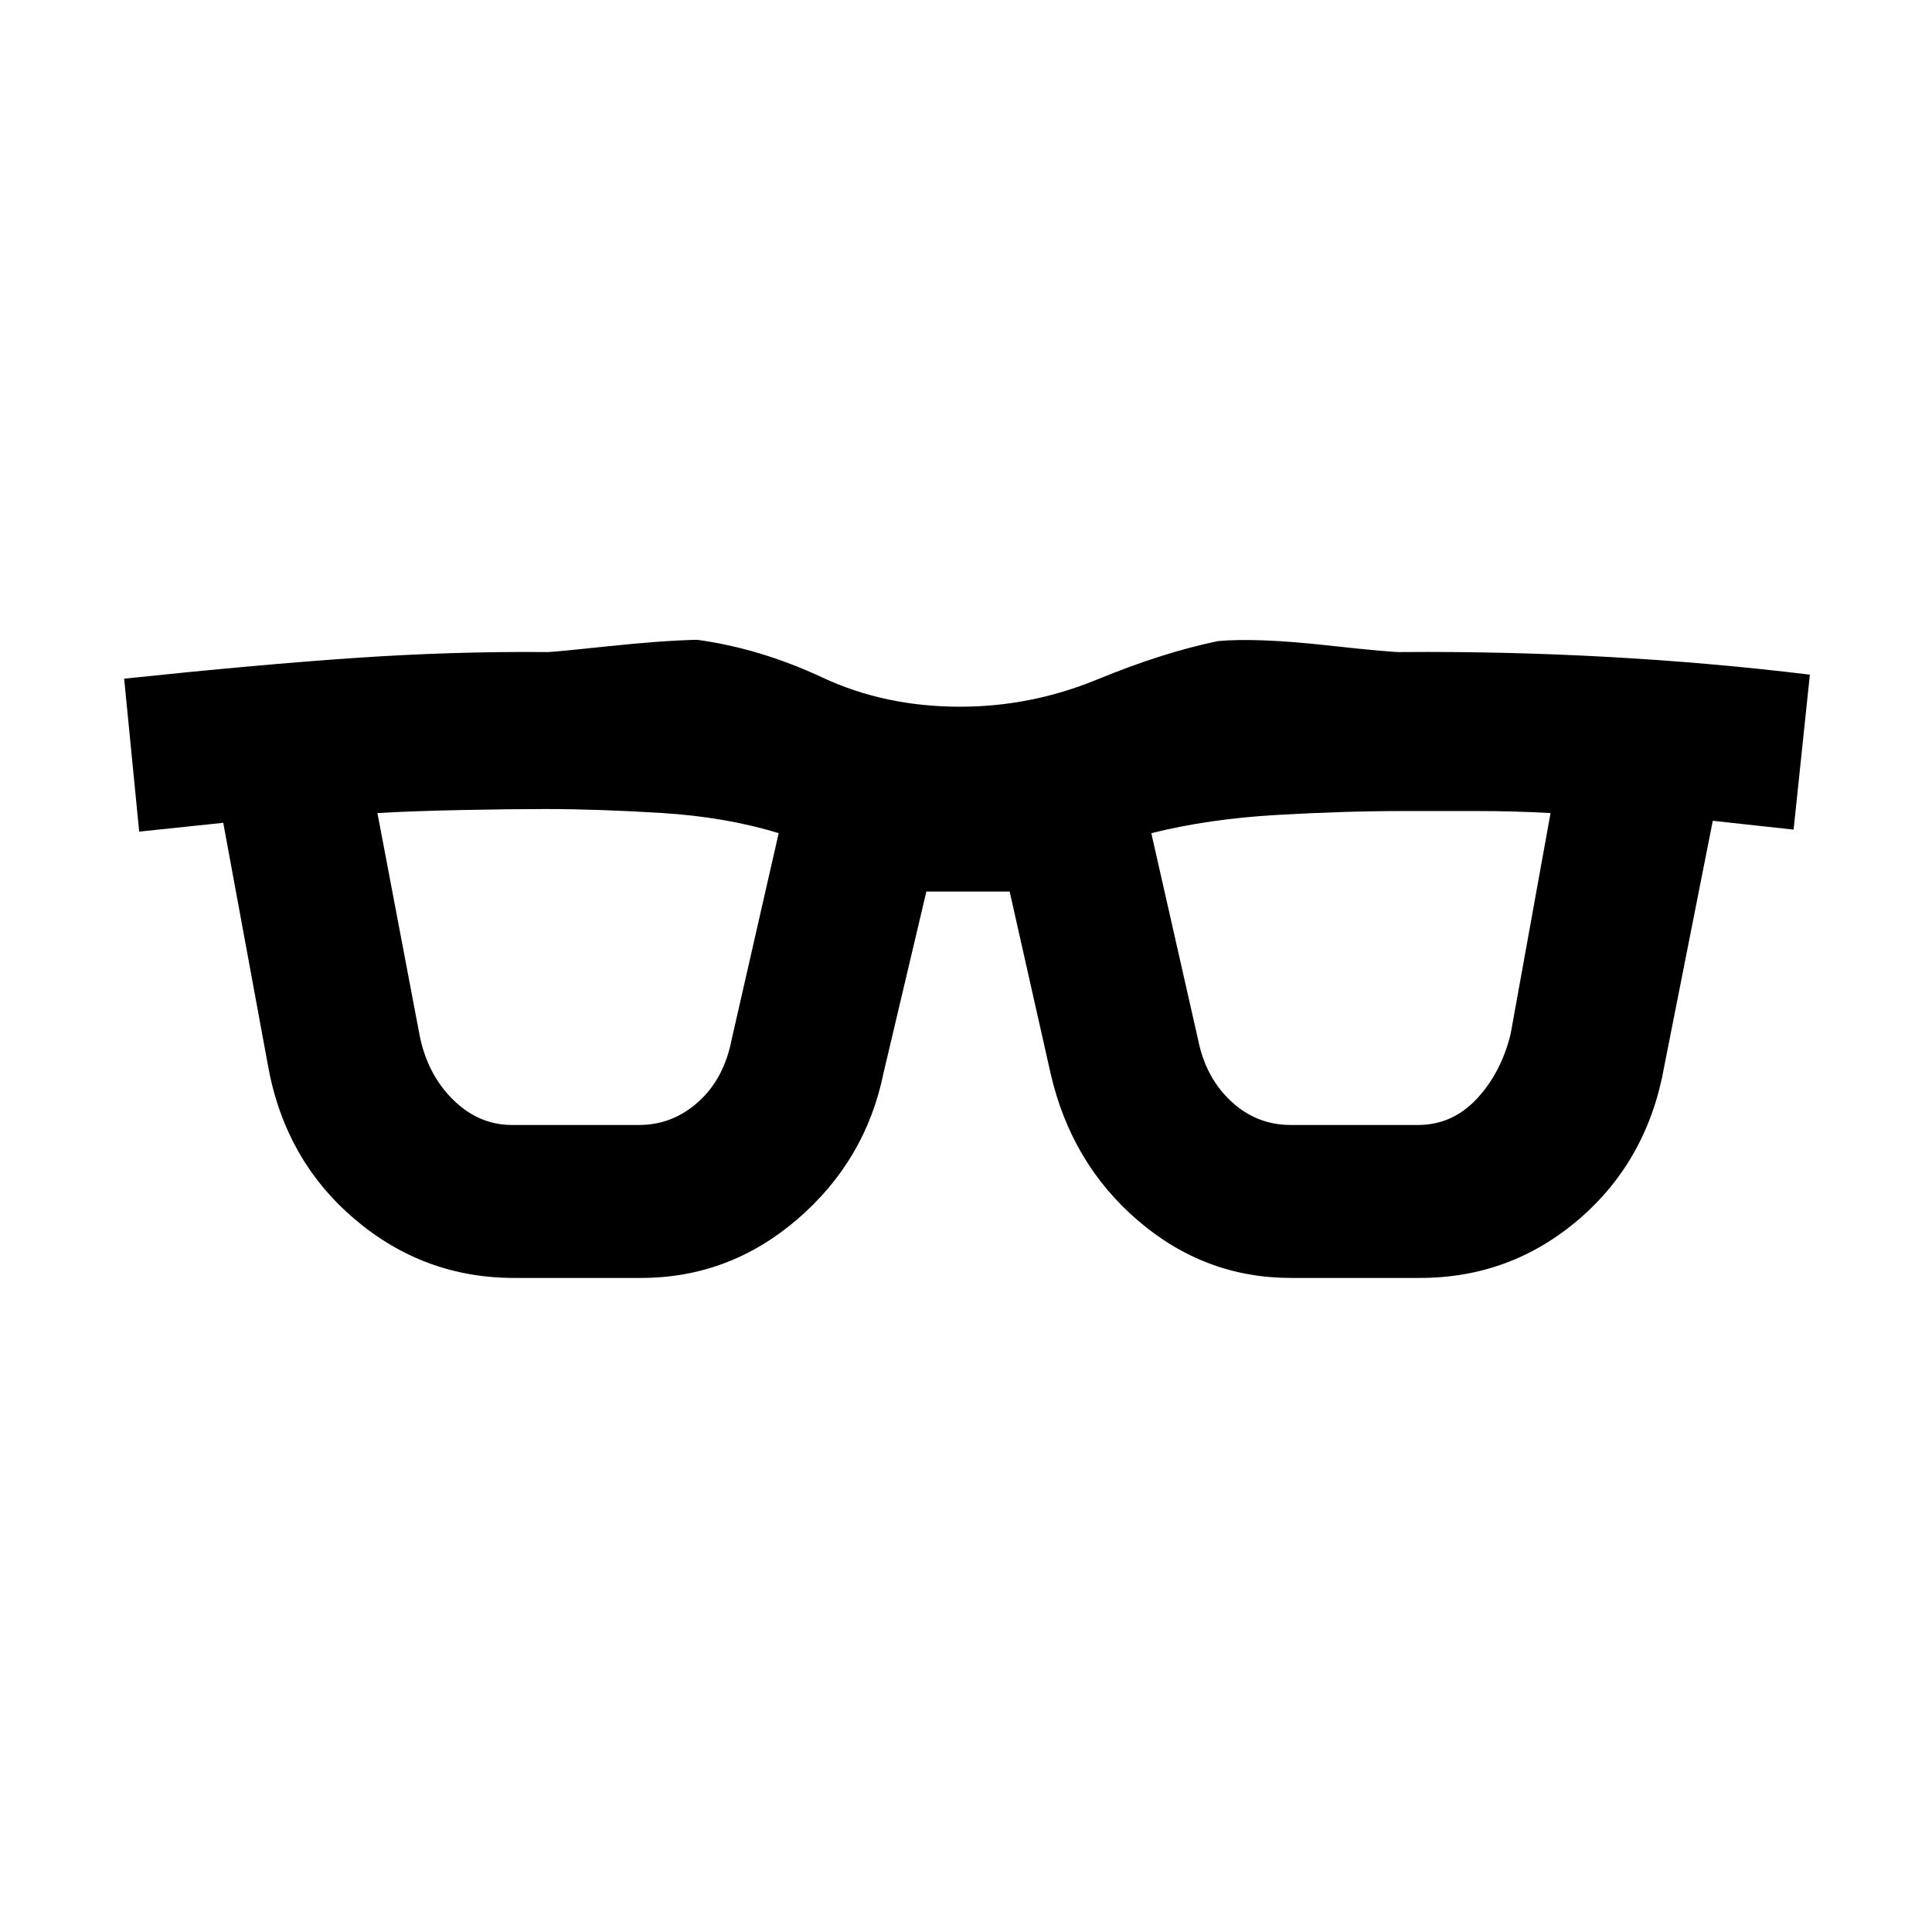 <svg xmlns="http://www.w3.org/2000/svg" height="20" viewBox="0 -960 960 960" width="20"><path d="M255.46-325q-45.15 0-79.69-29.62-34.54-29.61-42.77-76.77l-22.07-119.76-41.77 4.38-7.47-76q66.39-7 114.89-10.31 48.5-3.3 94.42-2.92.31.39 29.35-2.69 29.03-3.08 46.11-3.39 31.15 4.24 62.19 18.74 31.04 14.5 68.35 14.5 35.31 0 68.12-13.5 32.8-13.5 60.19-19.12 19.31-1.69 53.65 2.08 34.35 3.77 38.04 3.38 50.92-.38 101.92 2.42 51 2.81 100.39 8.81l-8.08 77-40.16-4.38L827-430.39q-8.23 46.77-42.27 76.08Q750.69-325 705.54-325h-64.08q-42.77 0-76-28.5T522-426.77L501.69-517h-41.38L439-426.77q-8.85 43.38-42.77 72.58Q362.31-325 318.54-325h-63.08Zm-47.07-121.15q3.76 19.69 16.57 32.42t29.5 12.73h63.08q16.69 0 29.5-11.54 12.81-11.54 16.58-31.23L386.92-546q-26.3-8.08-58.27-10.04Q296.69-558 271-558q-17.23 0-41.73.5-24.5.5-41.73 1.5l20.85 109.85Zm386.99 3q3.77 18.69 16.39 30.42Q624.38-401 641.46-401h63.08q17.07 0 29.19-12.92 12.12-12.93 16.88-32.23L770.46-556q-18-1-36.73-1H697q-29.08 0-62.85 1.96T572.08-546l23.3 102.85Z"/></svg>